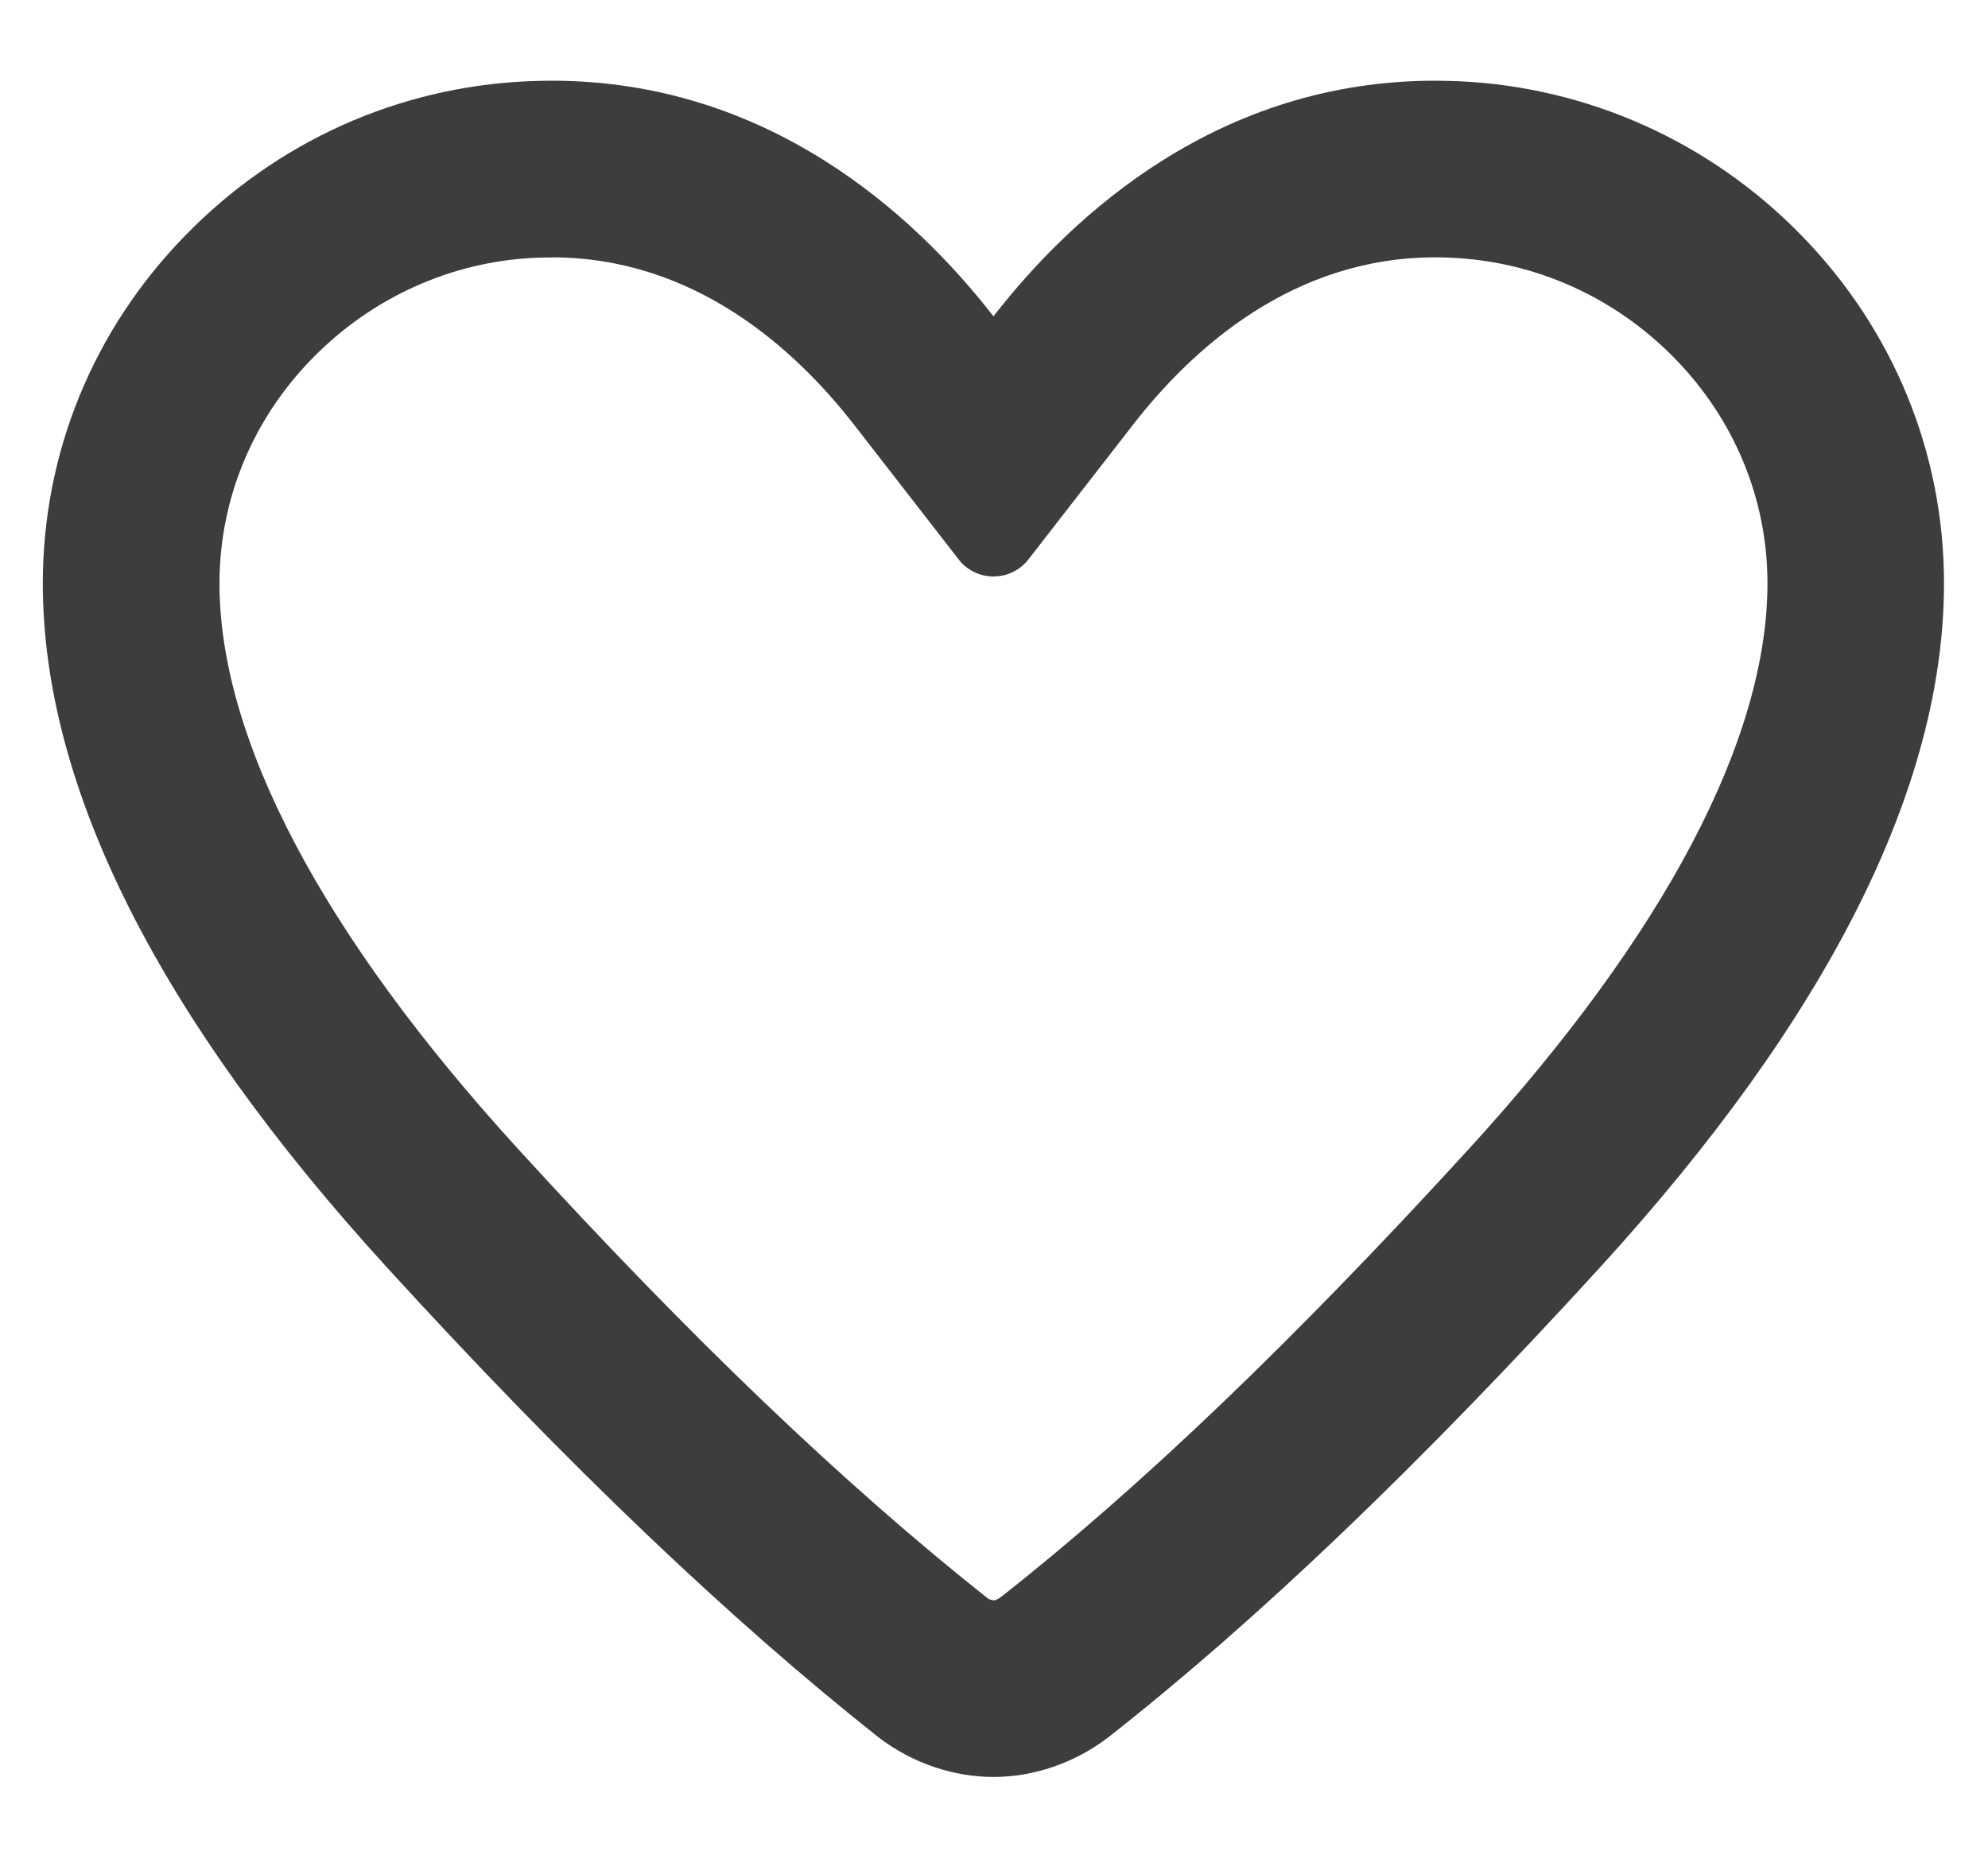 <svg width="15" height="14" viewBox="0 0 15 14" fill="none" xmlns="http://www.w3.org/2000/svg">
<path d="M4.164 1.942C5.237 1.942 5.996 2.629 6.444 3.205L7.233 4.221C7.264 4.262 7.304 4.294 7.35 4.316C7.395 4.339 7.446 4.35 7.496 4.35C7.547 4.35 7.597 4.339 7.643 4.316C7.689 4.294 7.728 4.262 7.76 4.221L8.549 3.205C8.996 2.629 9.755 1.942 10.828 1.942C10.868 1.942 10.908 1.943 10.95 1.945C11.587 1.973 12.186 2.243 12.638 2.706C13.088 3.167 13.336 3.769 13.336 4.401C13.336 5.58 12.557 7.056 11.084 8.669C9.763 10.115 8.604 11.224 7.555 12.049C7.52 12.076 7.503 12.076 7.496 12.076C7.49 12.076 7.465 12.07 7.455 12.063C6.368 11.202 5.208 10.093 3.908 8.669C2.436 7.057 1.656 5.581 1.656 4.402C1.656 3.77 1.904 3.168 2.354 2.707C2.806 2.244 3.405 1.973 4.043 1.945C4.084 1.944 4.124 1.943 4.163 1.943M10.828 0.609C9.205 0.609 8.102 1.606 7.496 2.387C6.889 1.606 5.786 0.609 4.163 0.609C4.104 0.609 4.043 0.611 3.982 0.613C3 0.657 2.088 1.069 1.399 1.776C0.701 2.49 0.323 3.421 0.323 4.402C0.323 5.944 1.201 7.683 2.924 9.569C4.292 11.067 5.507 12.221 6.626 13.108C6.884 13.306 7.194 13.409 7.496 13.409C7.797 13.409 8.107 13.306 8.365 13.108C9.493 12.221 10.699 11.067 12.068 9.569C13.79 7.683 14.668 5.943 14.668 4.402C14.668 3.421 14.289 2.49 13.592 1.776C12.903 1.069 11.981 0.657 11.008 0.613C10.948 0.611 10.888 0.609 10.828 0.609H10.828Z" fill="#3D3D3D"/>
</svg>
